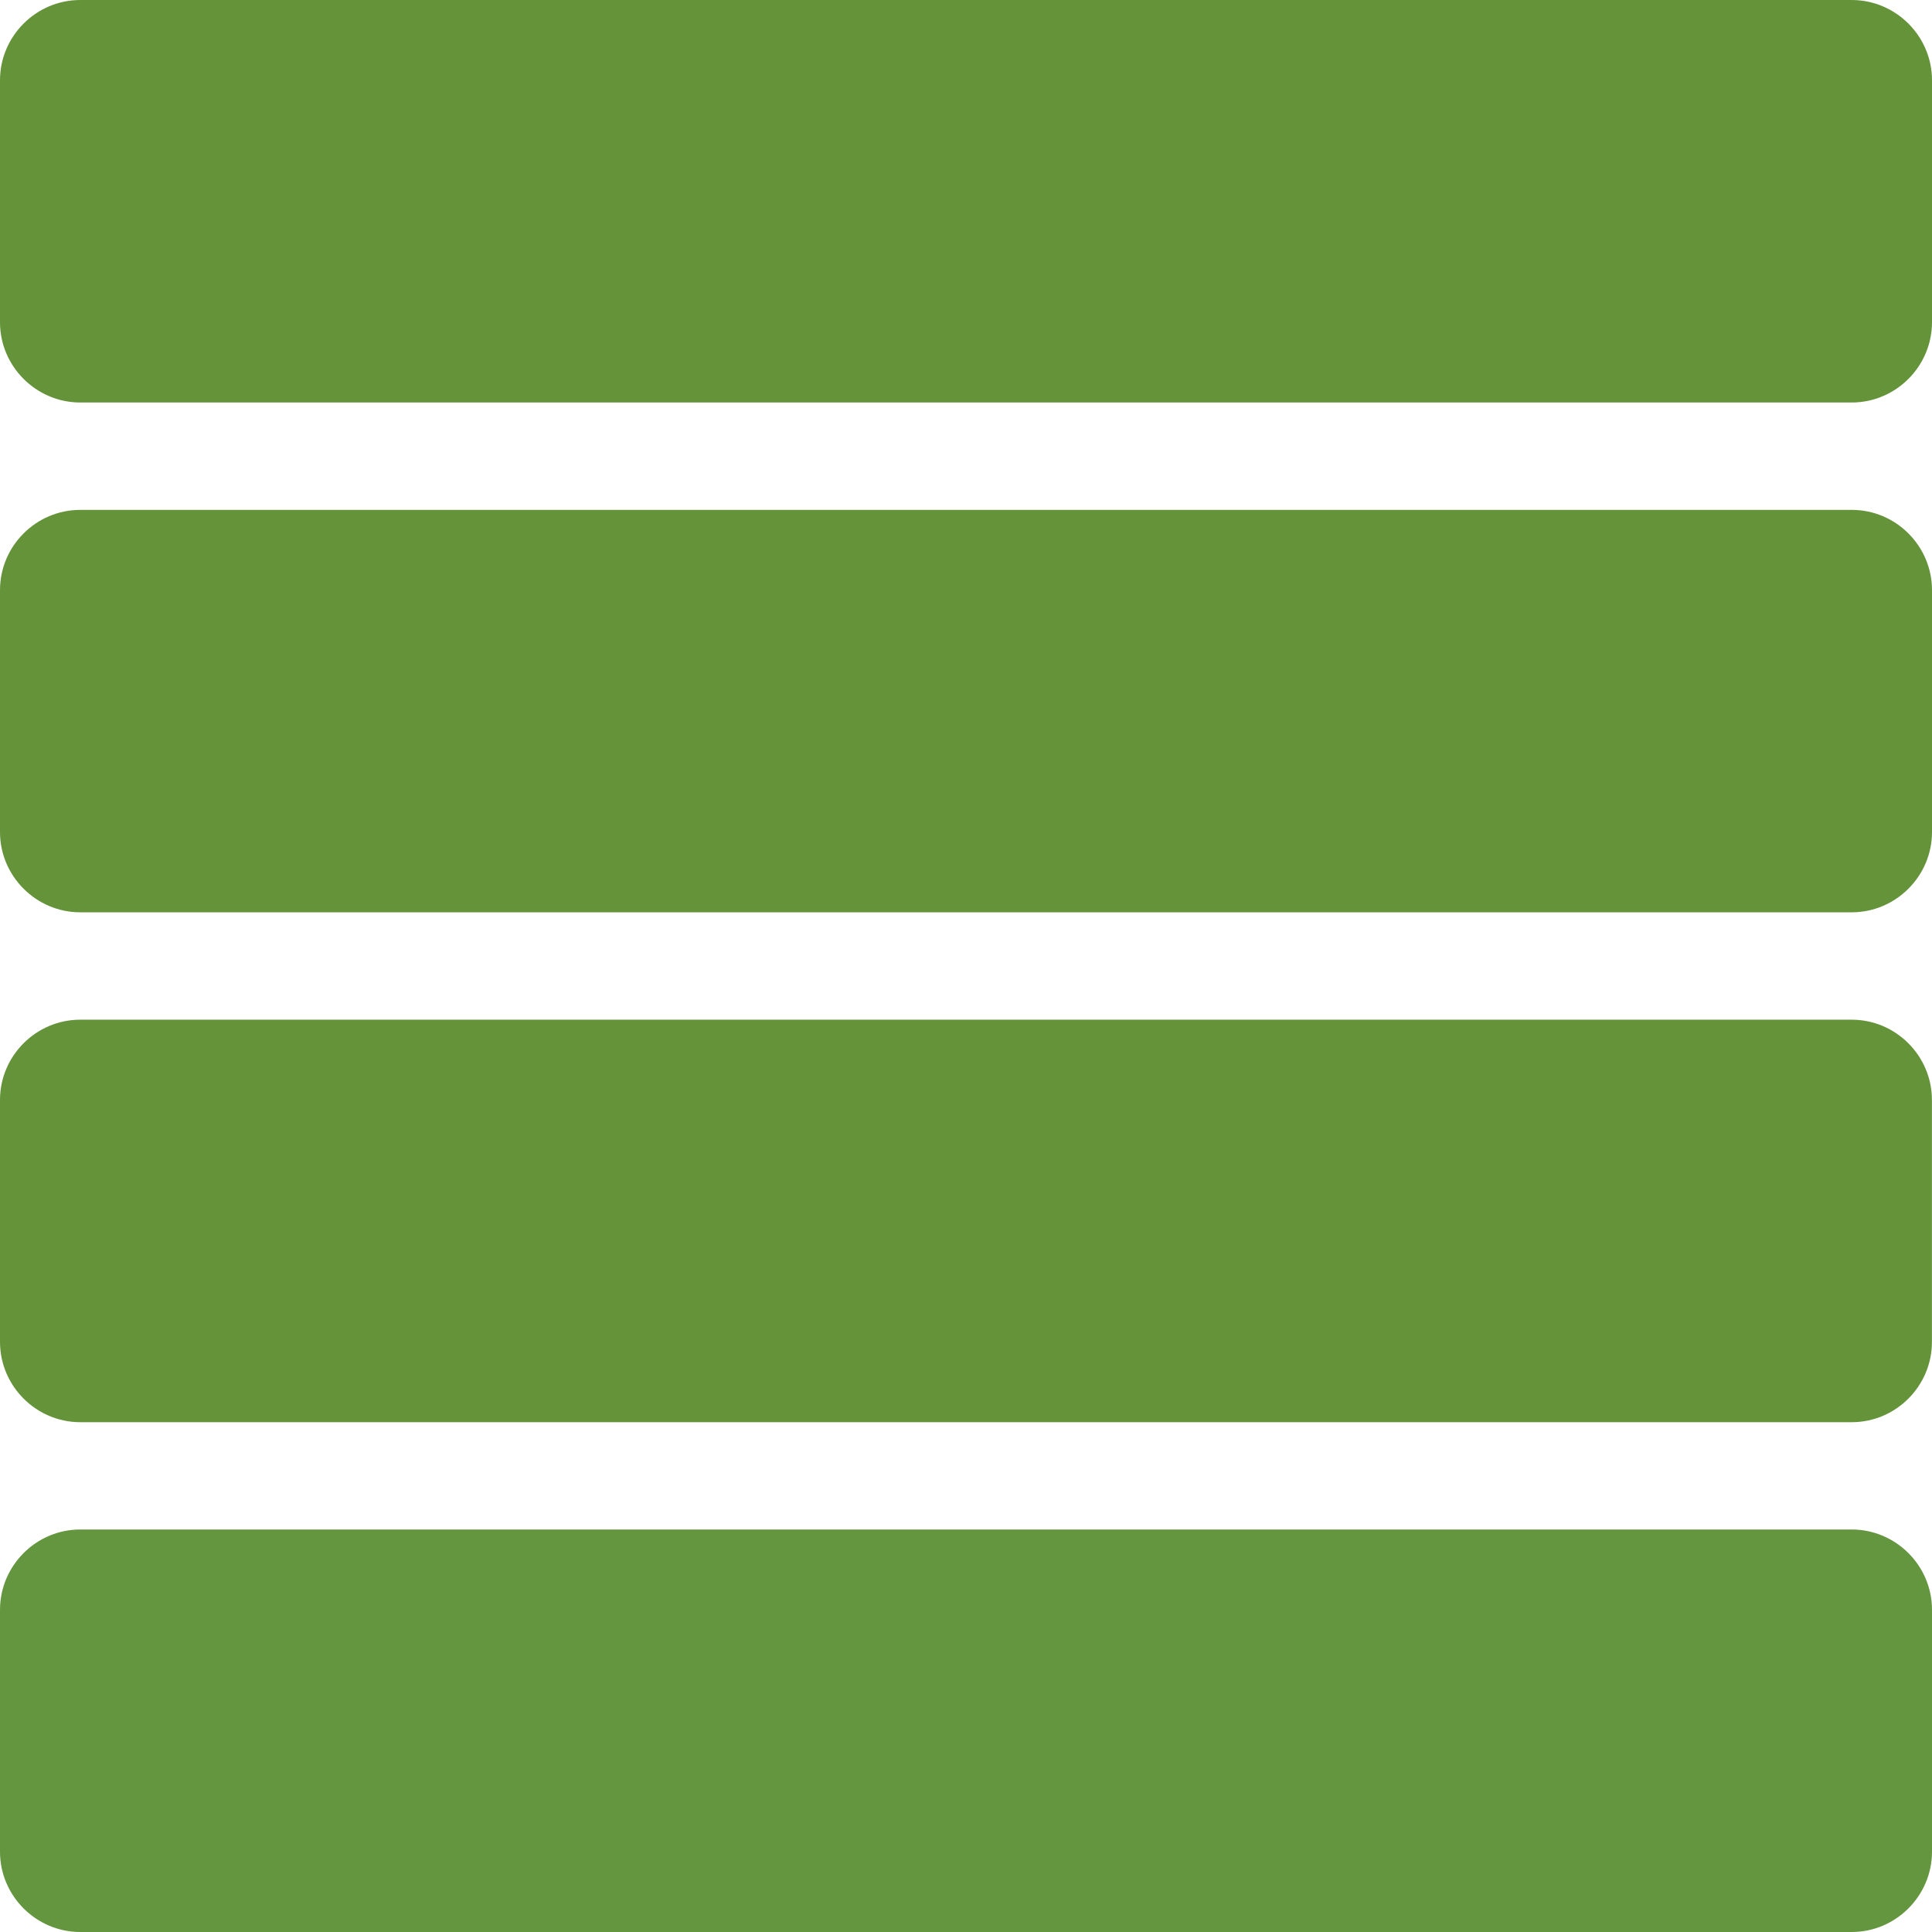 <?xml version="1.0" encoding="utf-8"?>
<!-- Generator: Adobe Illustrator 22.0.0, SVG Export Plug-In . SVG Version: 6.00 Build 0)  -->
<svg version="1.1" id="Layer_1" xmlns="http://www.w3.org/2000/svg" xmlns:xlink="http://www.w3.org/1999/xlink" x="0px" y="0px"
	 viewBox="0 0 24 24" style="enable-background:new 0 0 24 24;" xml:space="preserve">
<style type="text/css">
	.st0{fill:#64933A;}
	.st1{fill:#64953F;}
</style>
<path class="st0" d="M23.003,5H0.997C0.449,5,0,4.551,0,4.003V0.997C0,0.449,0.449,0,0.997,0l22.005,0
	C23.551,0,24,0.449,24,0.997v3.005C24,4.551,23.551,5,23.003,5z"/>
<path class="st0" d="M23.003,11.333H0.997C0.449,11.333,0,10.884,0,10.336V7.331
	c0-0.549,0.449-0.997,0.997-0.997h22.005C23.551,6.333,24,6.782,24,7.331v3.005
	C24,10.884,23.551,11.333,23.003,11.333z"/>
<path class="st0" d="M23.003,17.667H0.997C0.449,17.667,0,17.218,0,16.669v-3.005
	c0-0.549,0.449-0.997,0.997-0.997h22.005c0.549,0,0.997,0.449,0.997,0.997v3.005
	C24,17.218,23.551,17.667,23.003,17.667z"/>
<path class="st1" d="M23.003,24H0.997C0.449,24,0,23.551,0,23.003v-3.005C0,19.449,0.449,19,0.997,19h22.005
	C23.551,19,24,19.449,24,19.997v3.005C24,23.551,23.551,24,23.003,24z"/>
</svg>
